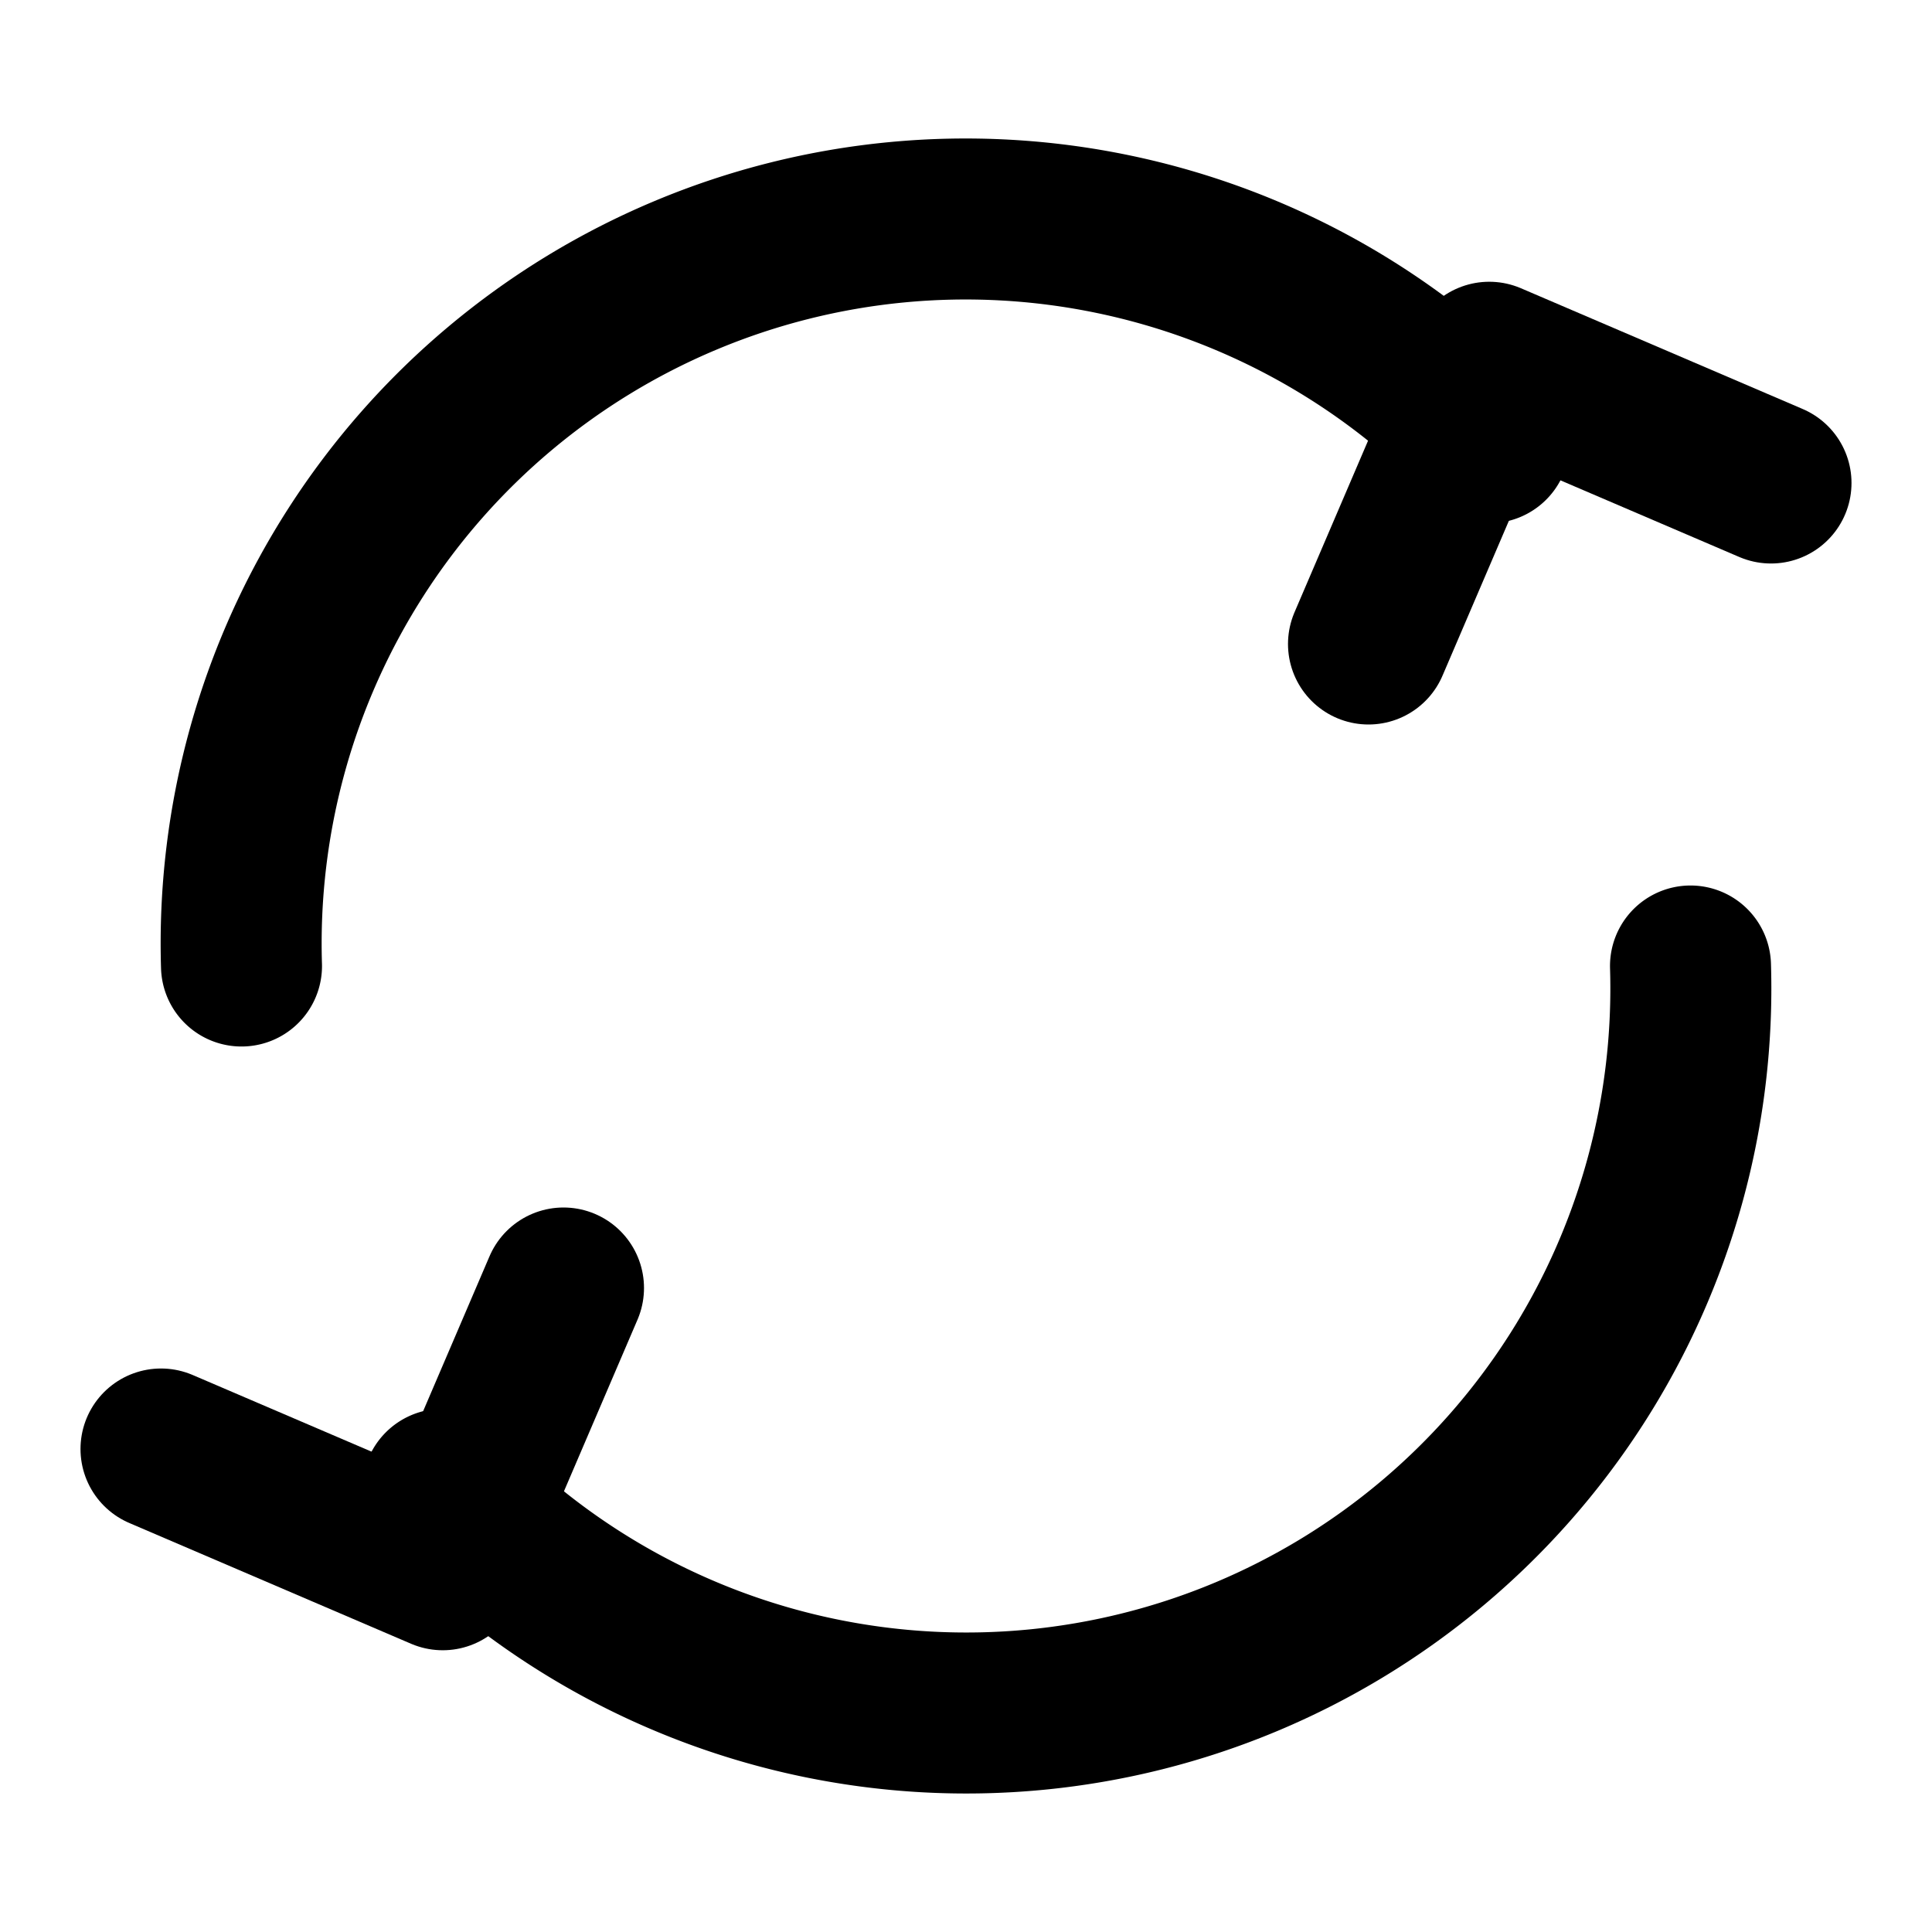 <svg xmlns="http://www.w3.org/2000/svg" width="24" height="24" viewBox="0 0 24 24" fill="none" stroke="#000" stroke-width="2" stroke-linecap="round" stroke-linejoin="round">

<path d="M21 12a9 9 0 0 1-15.5 6.5" />
<path d="M3 12A9 9 0 0 1 18.5 5.5" />
<path d="M2 18l3.5 1.5L7 16" />
<path d="M22 6l-3.5-1.5L17 8" />

</svg>